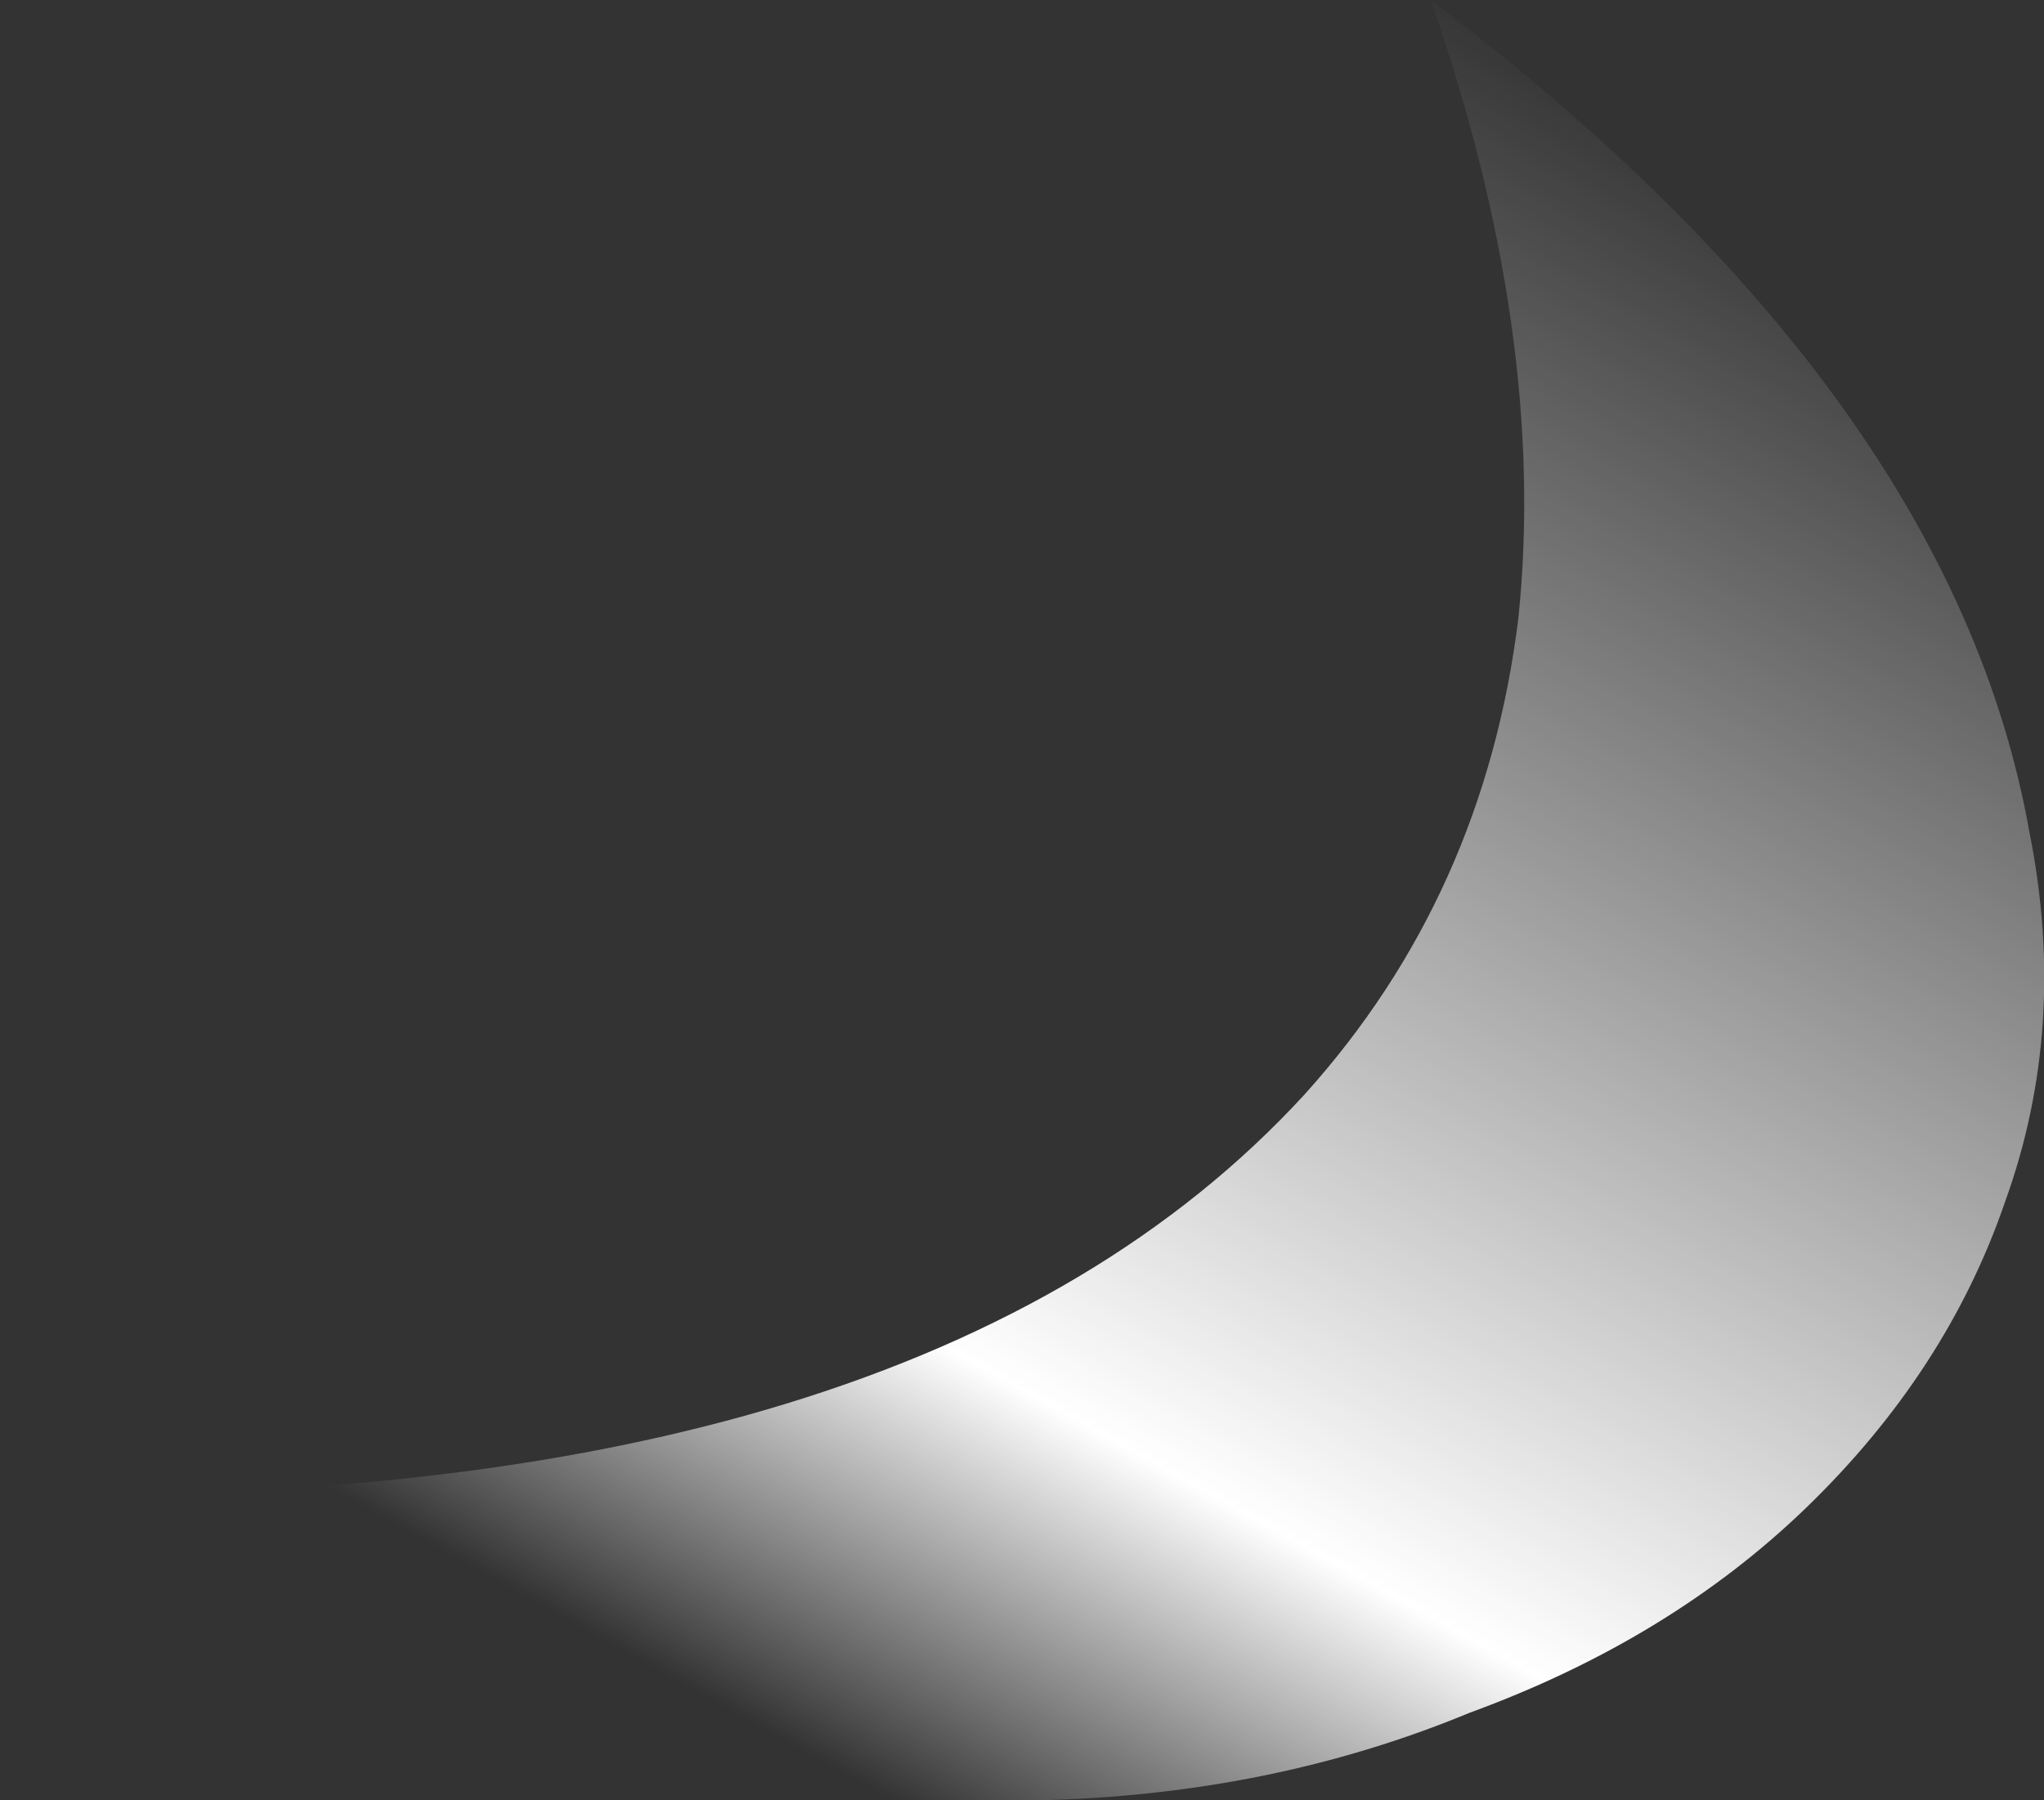 <?xml version="1.0" encoding="UTF-8" standalone="no"?>
<svg xmlns:ffdec="https://www.free-decompiler.com/flash" xmlns:xlink="http://www.w3.org/1999/xlink" ffdec:objectType="shape" height="18.5px" width="21.0px" xmlns="http://www.w3.org/2000/svg">
  <rect width="100%" height="100%" fill="#333333" stroke="none"/>
  <g transform="matrix(1.0, 0.0, 0.0, 1.0, 13.85, 8.3)">
    <path d="M1.75 -1.95 Q2.05 -4.85 0.85 -8.3 6.2 -4.25 7.0 0.25 7.4 2.25 6.75 4.05 6.15 5.8 4.7 7.2 3.3 8.55 1.25 9.3 -0.8 10.15 -3.2 10.2 -8.6 10.4 -13.85 7.05 -4.4 7.25 -0.45 2.95 1.4 0.9 1.75 -1.95" fill="url(#gradient0)" fill-rule="evenodd" stroke="none"/>
  </g>
  <defs>
    <linearGradient gradientTransform="matrix(0.006, -0.01, 0.009, 0.005, 2.2, 3.1)" gradientUnits="userSpaceOnUse" id="gradient0" spreadMethod="pad" x1="-819.2" x2="819.2">
      <stop offset="0.0" stop-color="#ffffff" stop-opacity="0.0"/>
      <stop offset="0.227" stop-color="#ffffff"/>
      <stop offset="1.0" stop-color="#ffffff" stop-opacity="0.0"/>
    </linearGradient>
  </defs>
</svg>
